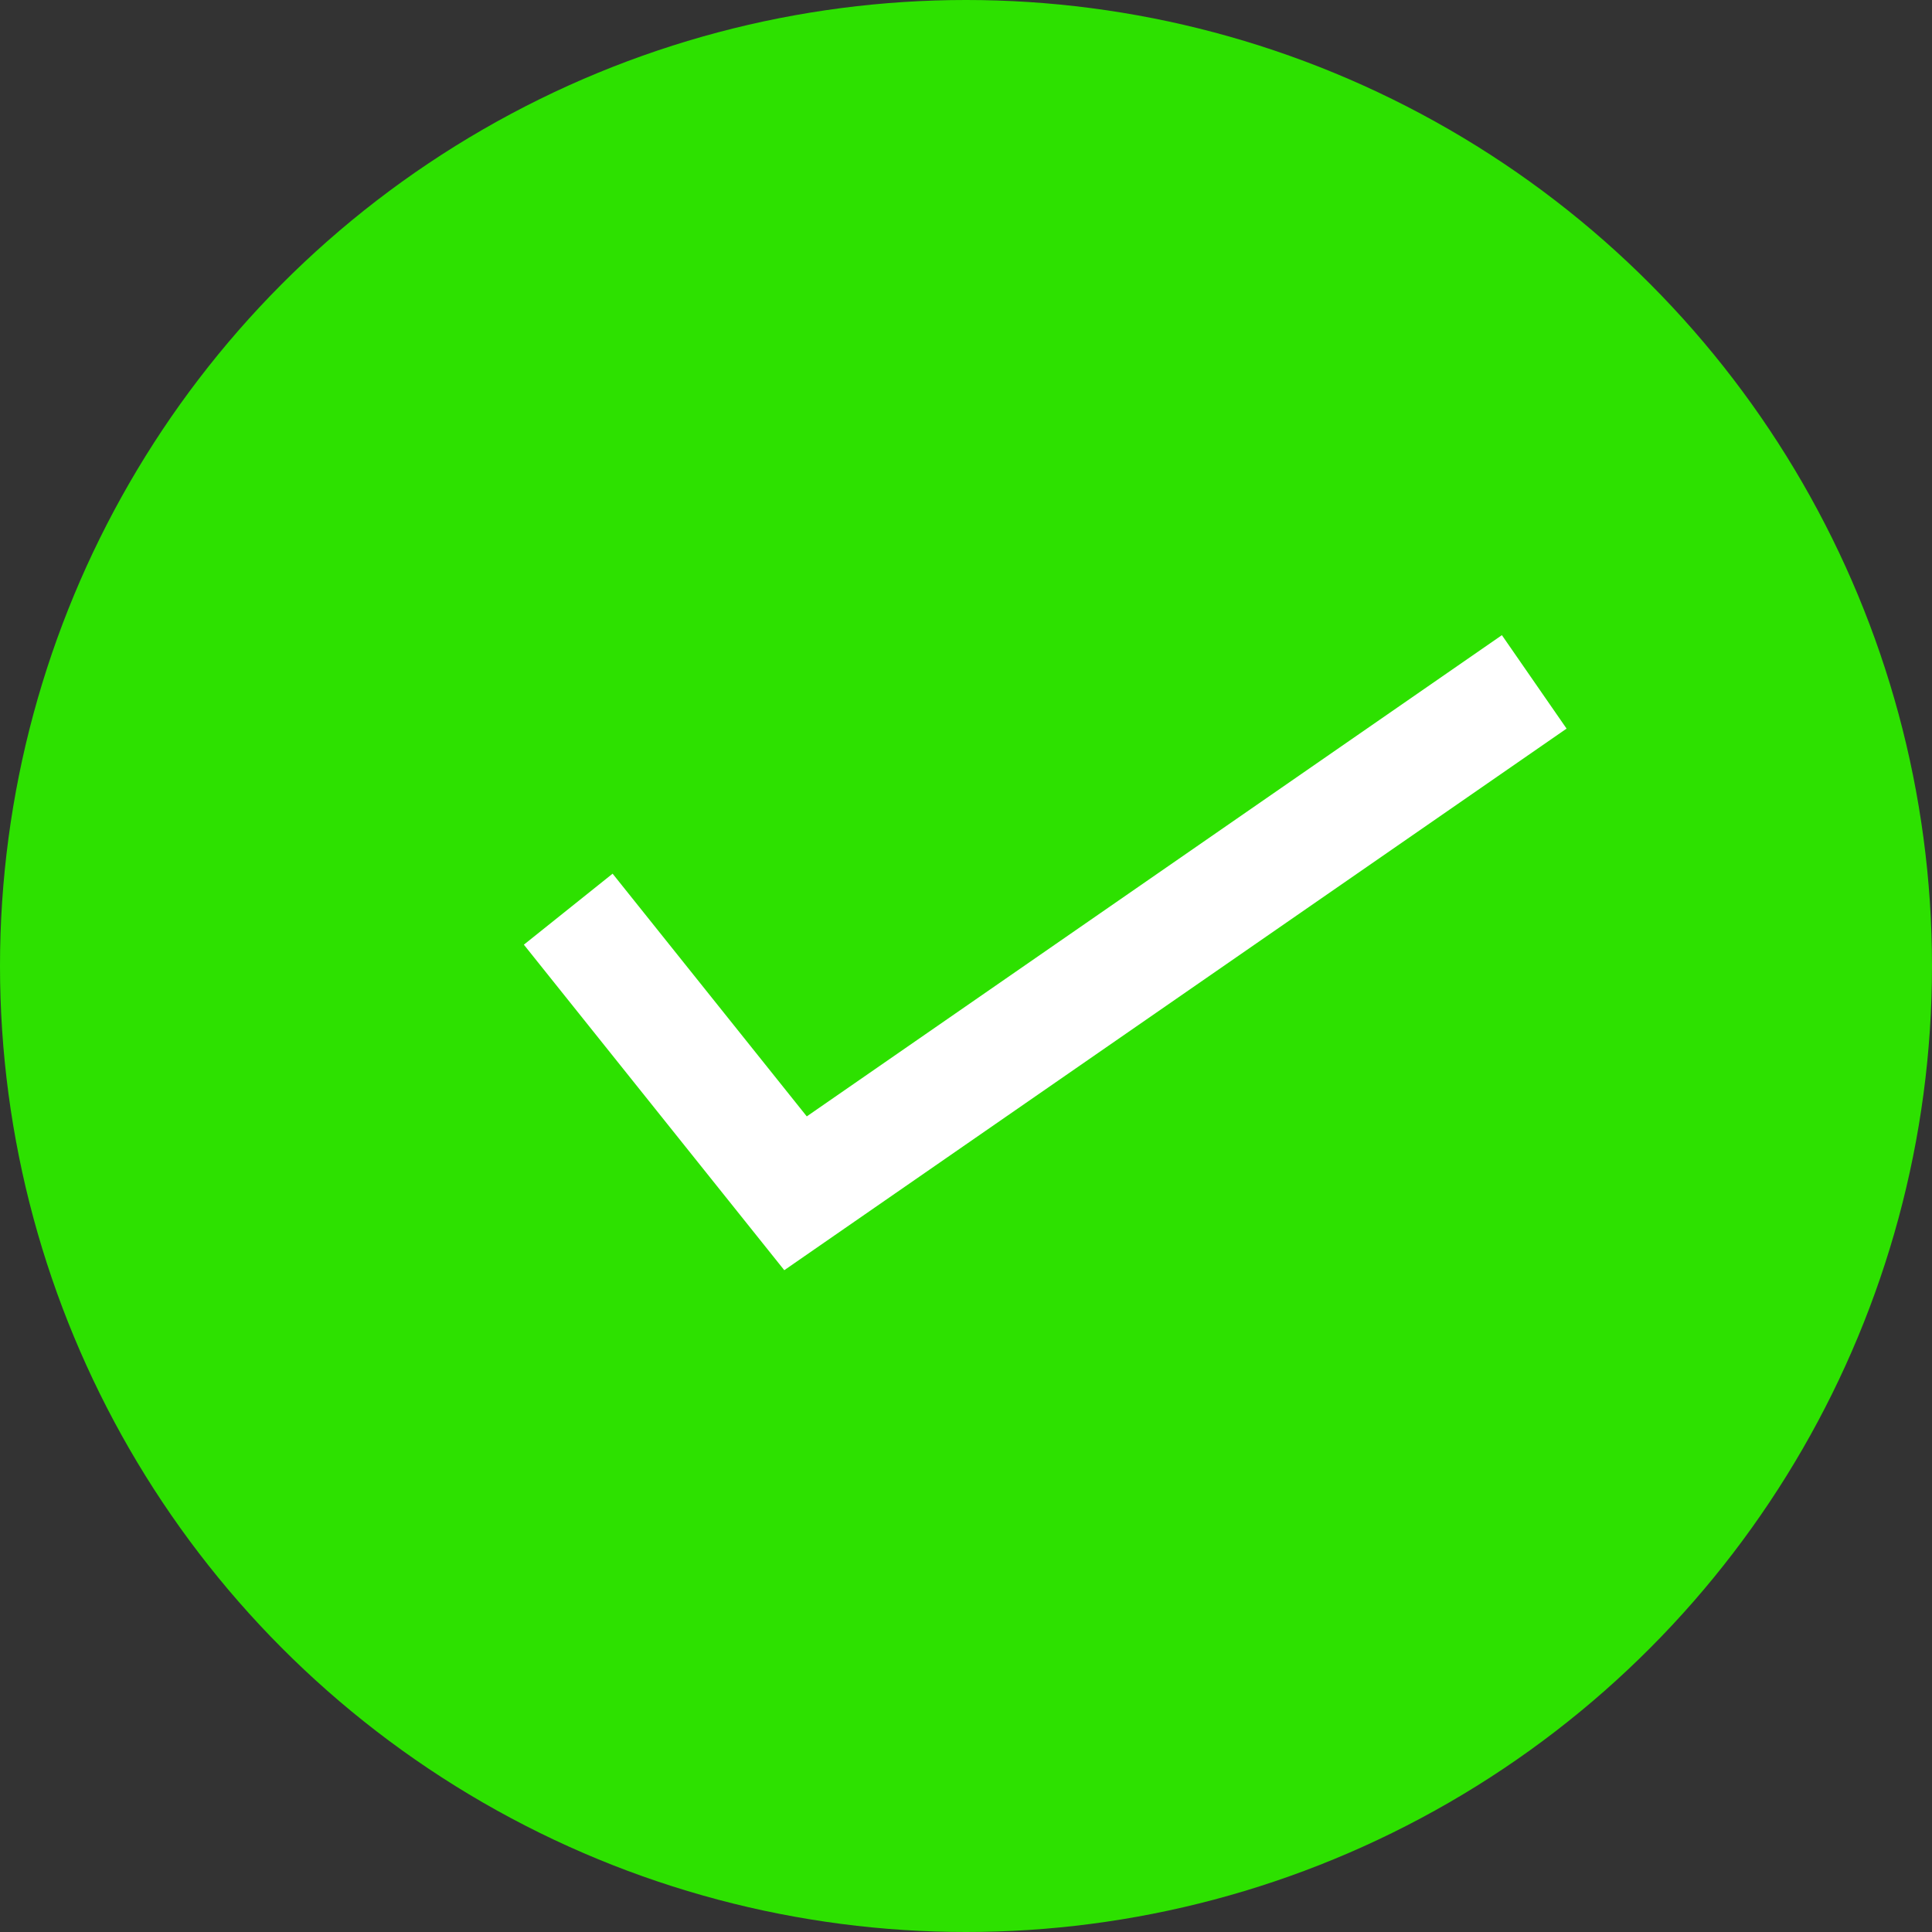 <svg width="17" height="17" viewBox="0 0 17 17" fill="none" xmlns="http://www.w3.org/2000/svg">
<rect x="0" y="0" width="17" height="17" fill="#333333" stroke="none"/>
<circle cx="8.5" cy="8.5" r="8.5" fill="#2DE100"/>
<path d="M5 8L7 10.5L13.5 6" stroke="white" strokeWidth="2"/>
</svg>
